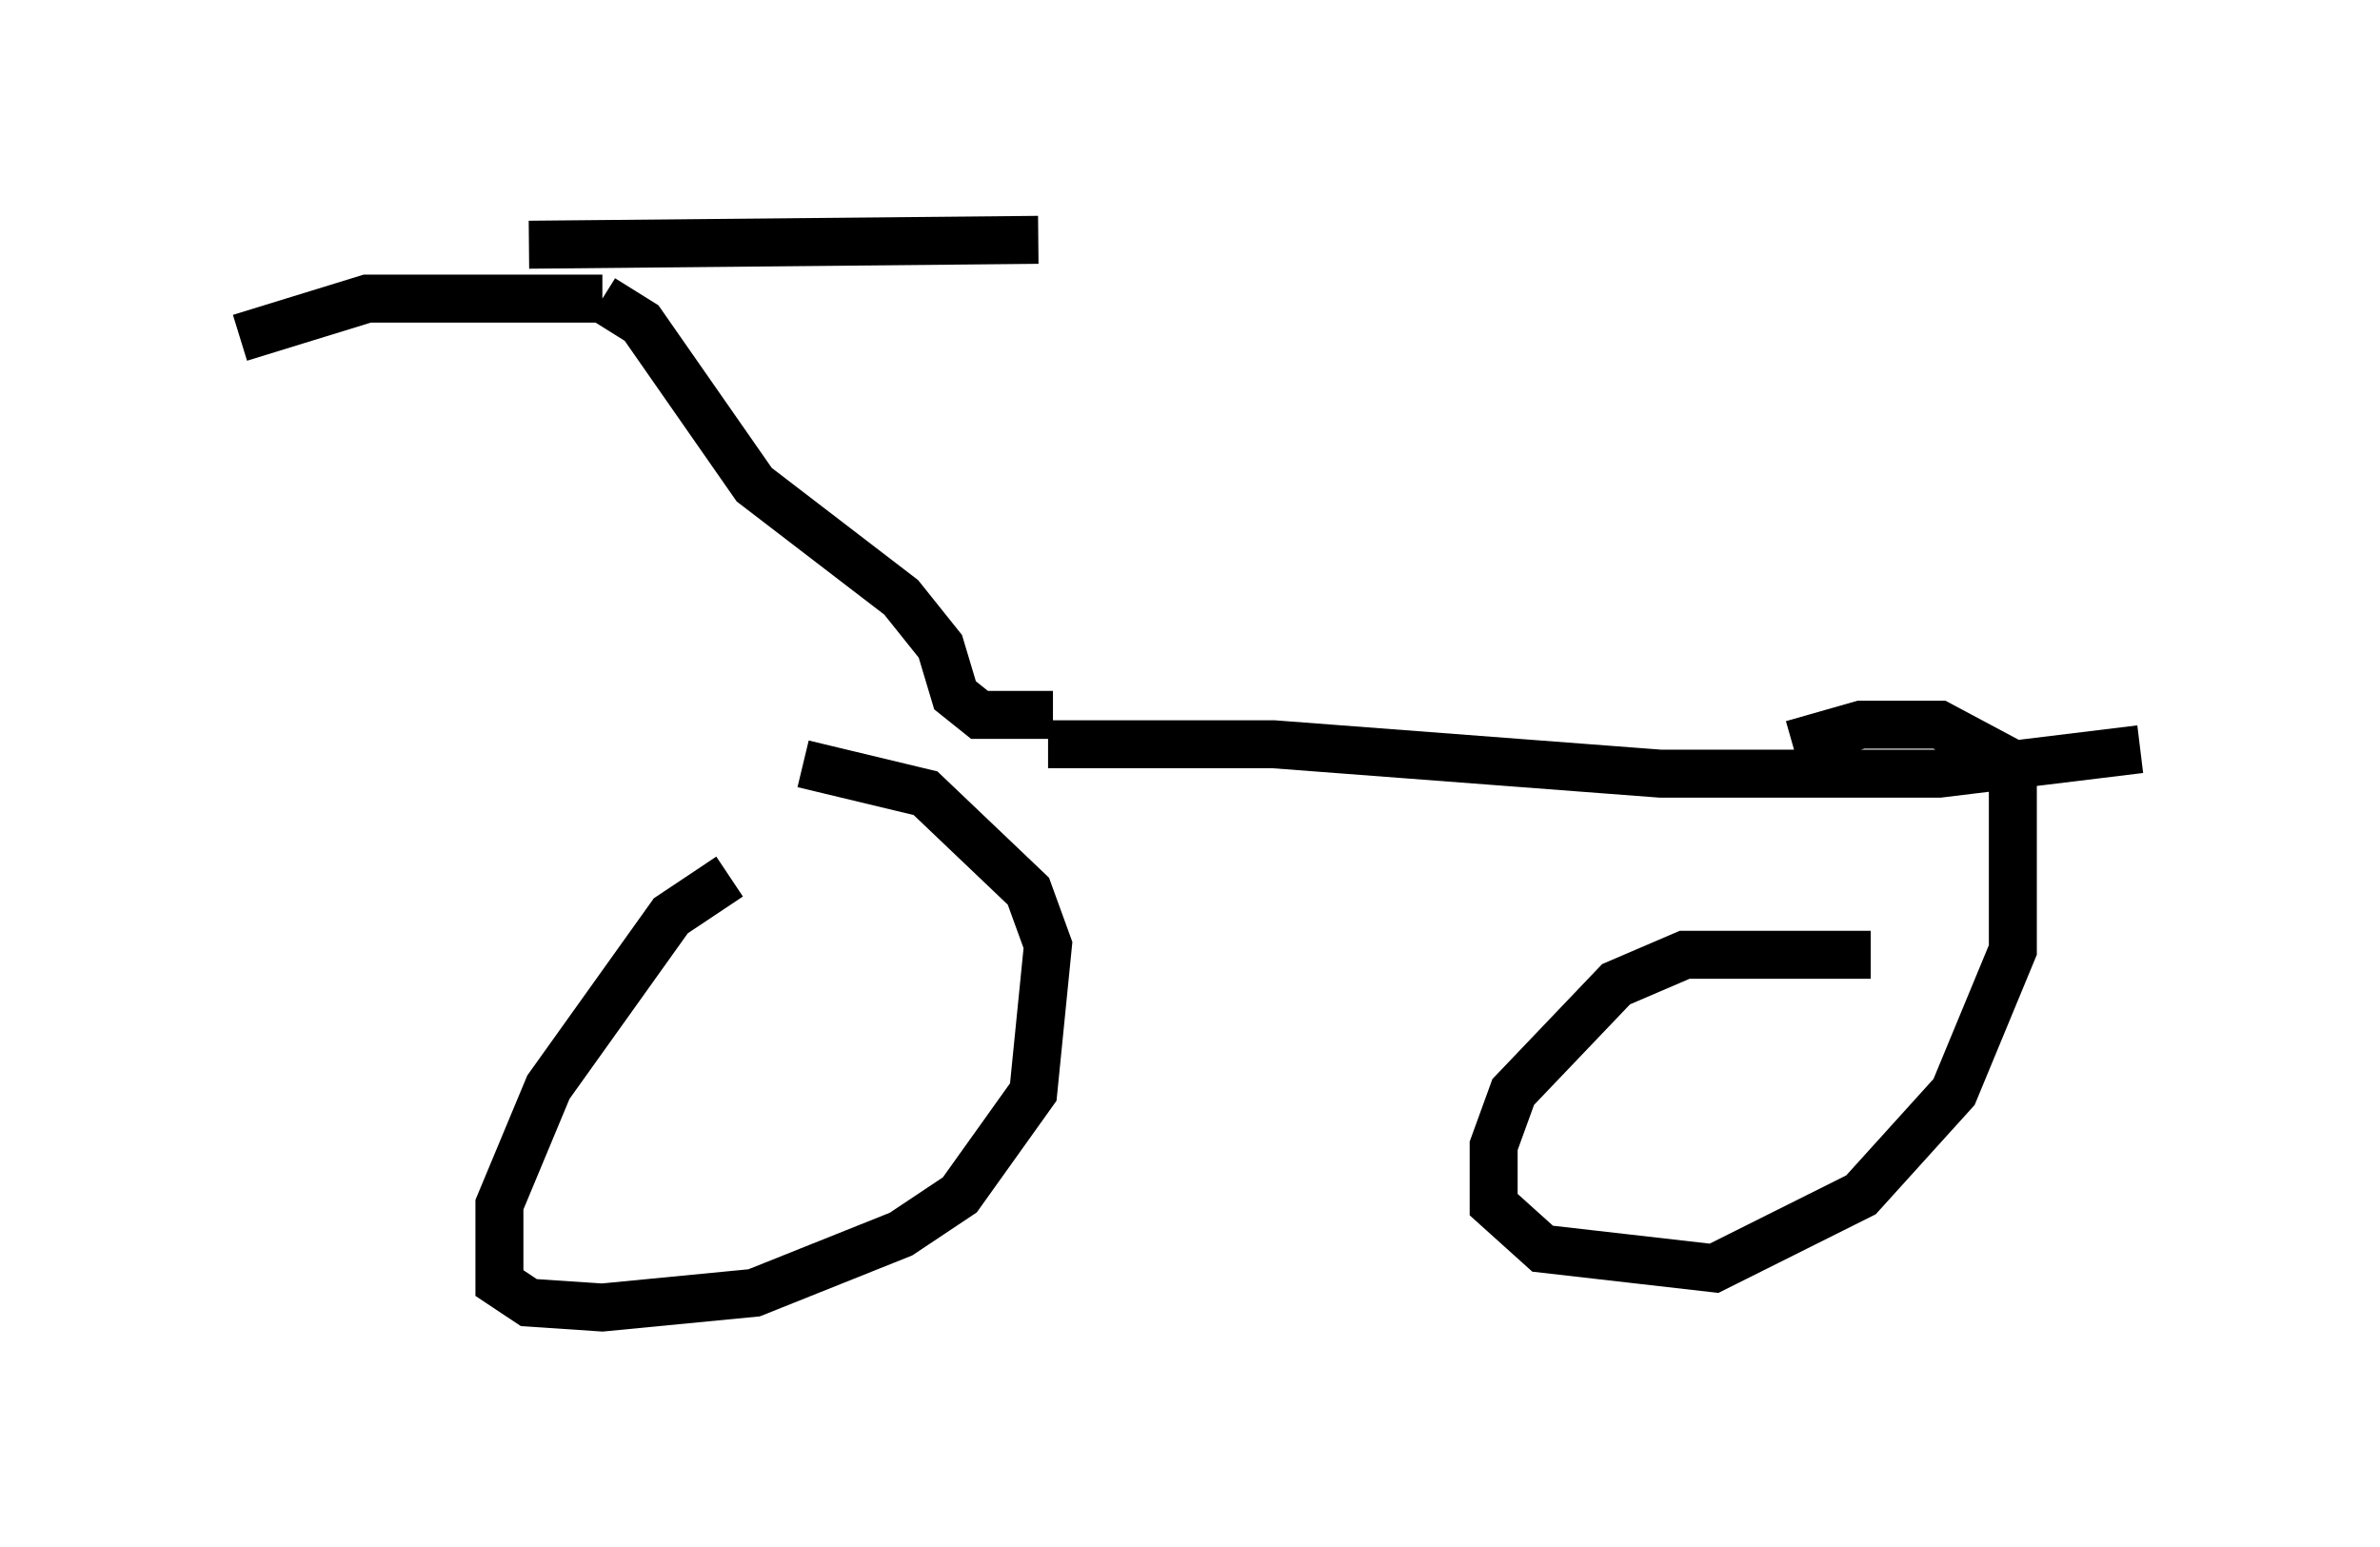 <?xml version="1.0" encoding="utf-8" ?>
<svg baseProfile="full" height="32.254" version="1.1" width="49.609" xmlns="http://www.w3.org/2000/svg" xmlns:ev="http://www.w3.org/2001/xml-events" xmlns:xlink="http://www.w3.org/1999/xlink"><defs /><rect fill="white" height="32.254" width="49.609" x="0" y="0" /><path d="M17.658, 18.169 m-2.45, 0.102 l-1.225, 0.817 -2.552, 3.573 l-1.021, 2.45 0.0, 1.633 l0.613, 0.408 1.531, 0.102 l3.165, -0.306 3.063, -1.225 l1.225, -0.817 1.531, -2.144 l0.306, -3.063 -0.408, -1.123 l-2.144, -2.042 -2.552, -0.613 m22.254, 3.981 l-3.879, 0.0 -1.429, 0.613 l-2.144, 2.246 -0.408, 1.123 l0.0, 1.225 1.021, 0.919 l3.573, 0.408 3.063, -1.531 l1.94, -2.144 1.225, -2.96 l0.0, -3.879 -1.531, -0.817 l-1.633, 0.0 -1.429, 0.408 m-15.517, 0.0 l4.696, 0.0 8.065, 0.613 l5.819, 0.0 4.185, -0.51 m-22.663, -0.715 l-1.531, 0.0 -0.51, -0.408 l-0.306, -1.021 -0.817, -1.021 l-3.063, -2.348 -2.348, -3.369 l-0.817, -0.51 m0.0, 0.0 l-4.9, 0.0 -2.654, 0.817 m6.023, -1.94 l10.617, -0.102 m4.083, 7.248 " fill="none" stroke="black" stroke-width="1" /></svg>